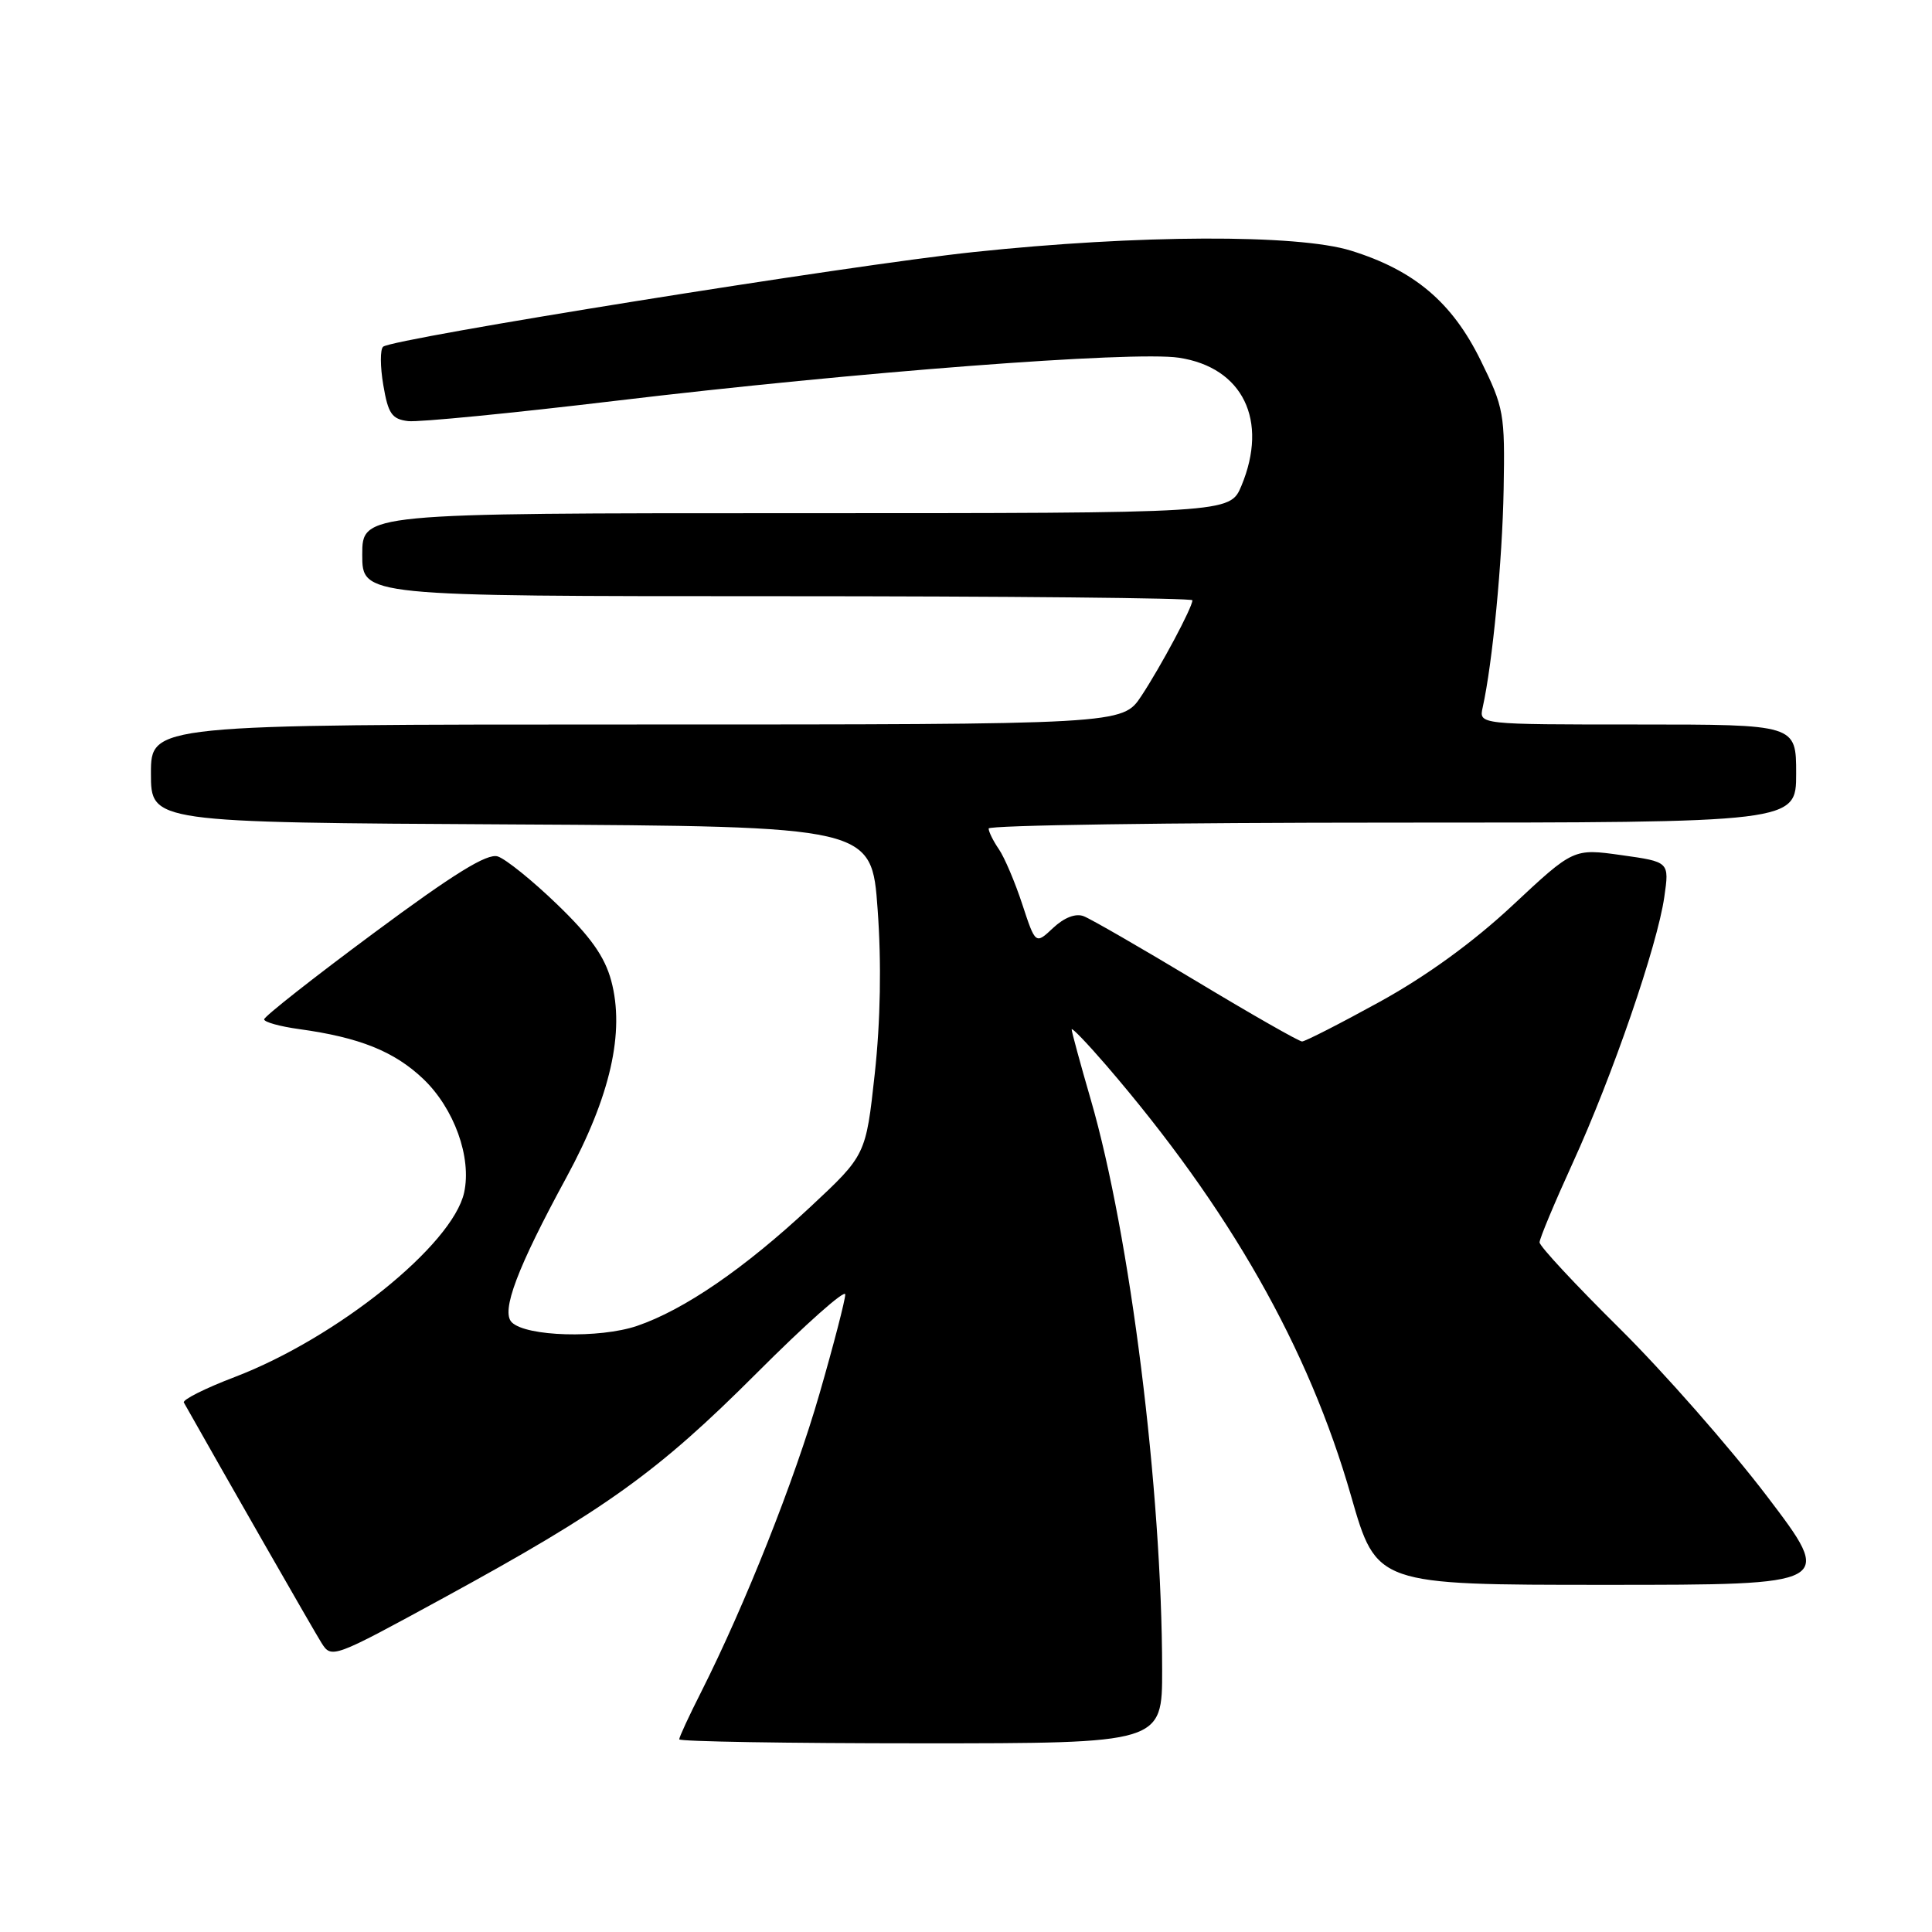 <?xml version="1.0" encoding="UTF-8" standalone="no"?>
<!DOCTYPE svg PUBLIC "-//W3C//DTD SVG 1.1//EN" "http://www.w3.org/Graphics/SVG/1.1/DTD/svg11.dtd" >
<svg xmlns="http://www.w3.org/2000/svg" xmlns:xlink="http://www.w3.org/1999/xlink" version="1.1" viewBox="0 0 256 256">
 <g >
 <path fill="currentColor"
d=" M 153.99 221.25 C 153.97 197.40 149.75 163.70 144.54 145.73 C 143.14 140.91 142.00 136.71 142.00 136.40 C 142.00 136.09 144.06 138.24 146.59 141.17 C 162.93 160.16 173.39 178.57 179.03 198.25 C 182.40 210.00 182.40 210.00 212.73 210.00 C 243.06 210.00 243.06 210.00 234.13 198.25 C 229.21 191.79 220.42 181.78 214.60 176.02 C 208.77 170.25 204.00 165.13 204.00 164.62 C 204.00 164.12 205.98 159.39 208.39 154.11 C 213.65 142.61 219.61 125.29 220.53 118.85 C 221.20 114.20 221.20 114.20 214.85 113.31 C 208.50 112.42 208.50 112.42 200.43 119.96 C 195.20 124.85 188.99 129.35 182.81 132.75 C 177.56 135.64 172.93 138.00 172.53 138.00 C 172.13 138.00 165.83 134.41 158.54 130.02 C 151.24 125.63 144.52 121.75 143.59 121.40 C 142.54 120.99 141.01 121.58 139.55 122.95 C 137.21 125.15 137.21 125.15 135.46 119.83 C 134.50 116.90 133.10 113.61 132.36 112.53 C 131.61 111.44 131.00 110.21 131.00 109.78 C 131.00 109.35 155.07 109.00 184.50 109.00 C 238.00 109.00 238.00 109.00 238.00 102.50 C 238.00 96.00 238.00 96.00 216.98 96.00 C 195.96 96.00 195.96 96.00 196.46 93.75 C 197.77 87.87 199.07 74.33 199.24 64.83 C 199.42 54.81 199.28 54.01 196.18 47.72 C 192.40 40.04 187.39 35.81 179.00 33.21 C 171.92 31.01 150.77 31.09 129.00 33.40 C 112.71 35.12 52.03 44.85 50.77 45.94 C 50.36 46.28 50.37 48.58 50.79 51.03 C 51.43 54.83 51.93 55.54 54.08 55.80 C 55.48 55.96 67.84 54.75 81.56 53.11 C 113.29 49.31 150.12 46.49 156.21 47.40 C 164.68 48.68 168.11 55.70 164.49 64.38 C 162.97 68.00 162.97 68.00 105.49 68.00 C 48.00 68.00 48.00 68.00 48.00 73.50 C 48.00 79.00 48.00 79.00 103.00 79.00 C 133.25 79.00 158.00 79.24 158.00 79.54 C 158.00 80.48 153.82 88.31 151.23 92.23 C 148.73 96.00 148.73 96.00 84.37 96.00 C 20.00 96.00 20.00 96.00 20.00 102.49 C 20.00 108.98 20.00 108.98 67.75 109.24 C 115.50 109.50 115.50 109.50 116.29 120.50 C 116.81 127.62 116.67 135.30 115.91 142.28 C 114.73 153.06 114.73 153.06 107.37 159.93 C 98.65 168.07 90.66 173.56 84.41 175.69 C 79.43 177.38 69.71 177.11 67.81 175.21 C 66.36 173.76 68.53 168.01 75.06 156.00 C 80.88 145.28 82.82 136.75 80.99 129.95 C 80.13 126.75 78.23 124.08 73.84 119.85 C 70.56 116.68 67.01 113.82 65.95 113.48 C 64.55 113.04 60.14 115.76 49.52 123.64 C 41.53 129.56 35.00 134.70 35.00 135.07 C 35.00 135.43 37.08 136.01 39.63 136.36 C 47.63 137.46 52.24 139.31 56.08 142.96 C 60.18 146.87 62.52 153.36 61.50 158.02 C 59.97 164.96 44.65 177.28 31.11 182.46 C 27.19 183.95 24.16 185.48 24.36 185.84 C 29.67 195.26 41.57 216.06 42.58 217.66 C 43.92 219.81 44.07 219.75 58.72 211.76 C 80.29 199.99 87.16 195.06 100.25 181.96 C 106.71 175.49 112.00 170.79 112.00 171.52 C 112.00 172.24 110.47 178.16 108.59 184.67 C 105.27 196.18 98.76 212.58 92.90 224.21 C 91.30 227.36 90.00 230.18 90.00 230.47 C 90.00 230.76 104.40 231.00 122.00 231.00 C 154.00 231.00 154.00 231.00 153.99 221.25 Z "/>
</g>
</svg>
